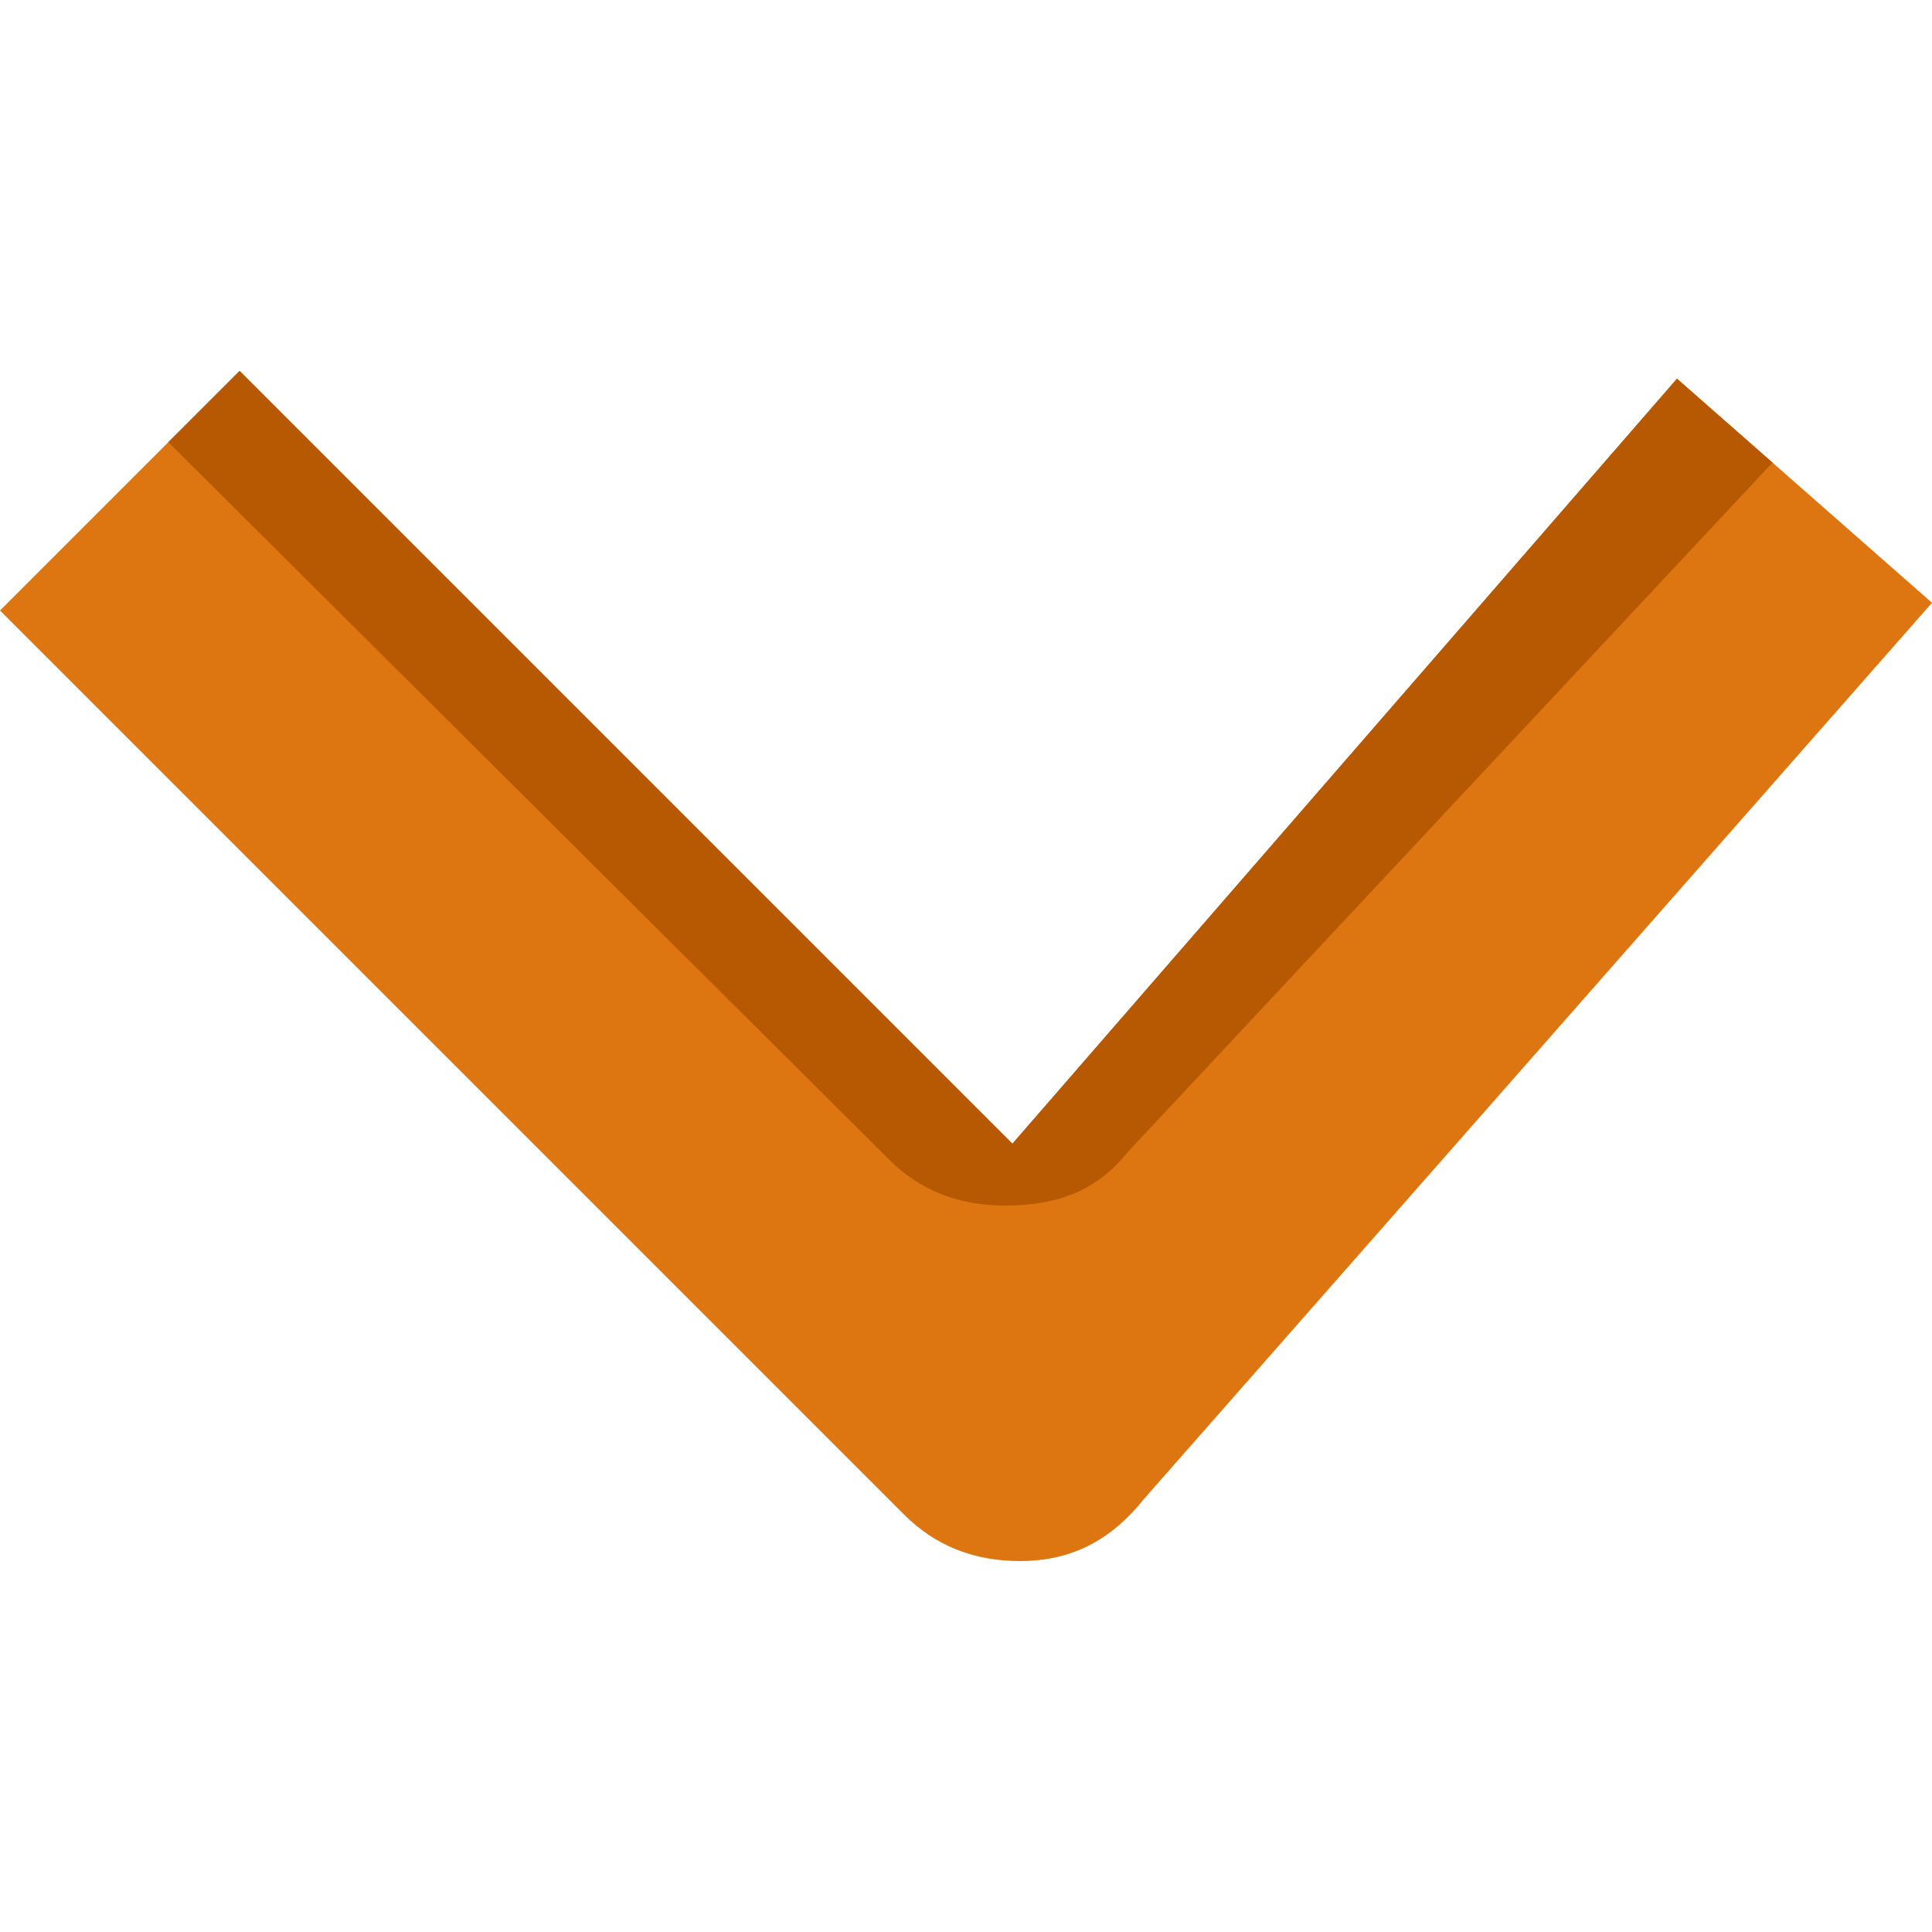 <?xml version="1.0" encoding="utf-8"?>
<!-- Generator: Adobe Illustrator 21.1.0, SVG Export Plug-In . SVG Version: 6.00 Build 0)  -->
<svg version="1.1" id="svg8" xmlns="http://www.w3.org/2000/svg" xmlns:xlink="http://www.w3.org/1999/xlink" x="0px" y="0px"
	 viewBox="0 0 25 25" style="enable-background:new 0 0 25 25;" xml:space="preserve">
<style type="text/css">
	.st0{fill:#DD7610;}
	.st1{clip-path:url(#SVGID_2_);}
	.st2{fill:#B75802;}
</style>
<g id="path12_2_">
	<path class="st0" d="M13.2,20.2c-0.6,0-1.1-0.2-1.5-0.6L0,7.9l3.1-3.1l10,10l8.6-9.9L25,7.8L14.8,19.4
		C14.4,19.9,13.9,20.2,13.2,20.2L13.2,20.2z"/>
</g>
<title>iconoflechaabajo</title>
<g>
	<defs>
		<path id="SVGID_1_" d="M13.2,20.2c-0.6,0-1.1-0.2-1.5-0.6L0,7.9l3.1-3.1l10,10l8.6-9.9L25,7.8L14.8,19.4
			C14.4,19.9,13.9,20.2,13.2,20.2L13.2,20.2z"/>
	</defs>
	<clipPath id="SVGID_2_">
		<use xlink:href="#SVGID_1_"  style="overflow:visible;"/>
	</clipPath>
	<g id="path12_1_" class="st1">
		<path class="st2" d="M13,15.6c-0.6,0-1.1-0.2-1.5-0.6L-10.2-6.6l3.1-3.1l20,20L31.5-9.6l3.3,2.9L14.6,14.9
			C14.2,15.4,13.7,15.6,13,15.6L13,15.6z"/>
	</g>
</g>
</svg>
